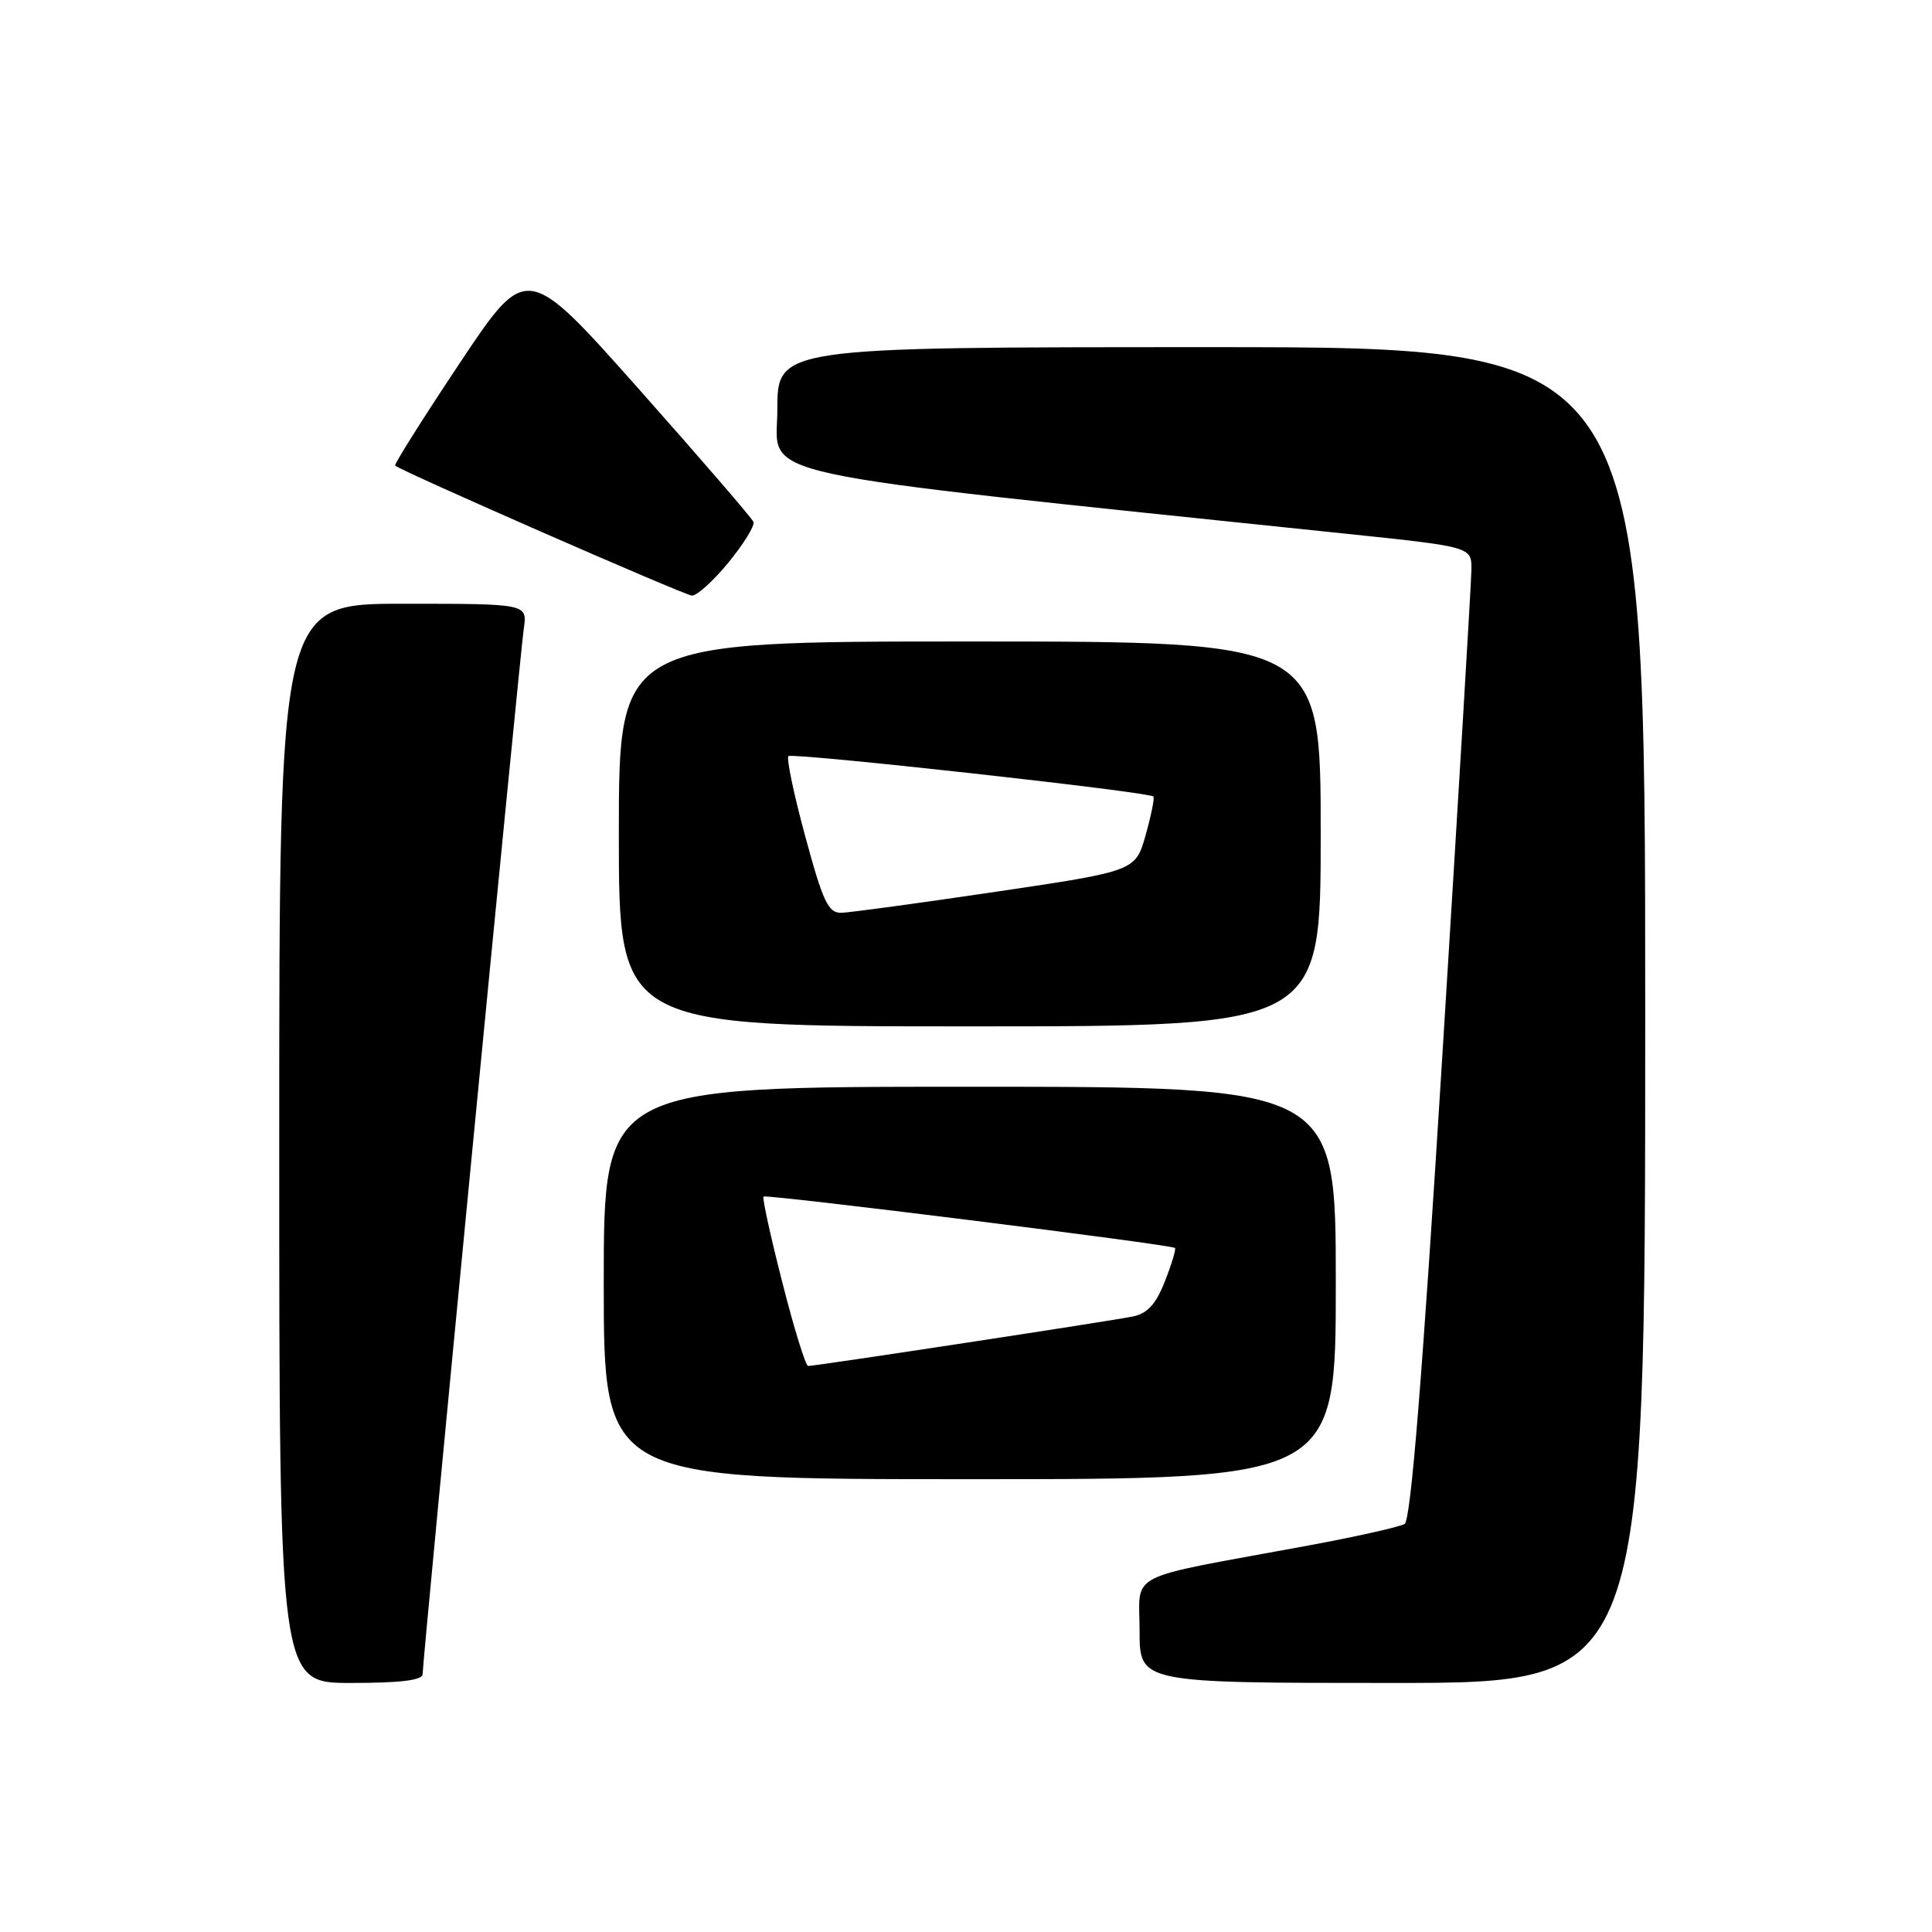 <?xml version="1.0" encoding="UTF-8" standalone="no"?>
<!DOCTYPE svg PUBLIC "-//W3C//DTD SVG 1.1//EN" "http://www.w3.org/Graphics/SVG/1.1/DTD/svg11.dtd" >
<svg xmlns="http://www.w3.org/2000/svg" xmlns:xlink="http://www.w3.org/1999/xlink" version="1.1" viewBox="0 0 256 256">
 <g >
 <path fill="currentColor"
d=" M 56.00 221.82 C 56.00 220.01 68.87 86.95 69.41 83.25 C 69.87 80.00 69.87 80.00 53.44 80.00 C 37.00 80.00 37.00 80.00 37.00 151.50 C 37.00 223.00 37.00 223.00 46.50 223.00 C 53.13 223.00 56.00 222.64 56.00 221.82 Z  M 218.00 134.50 C 218.00 46.00 218.00 46.00 160.50 46.00 C 103.00 46.00 103.00 46.00 103.00 54.33 C 103.00 63.50 97.27 62.25 178.25 70.71 C 195.00 72.46 195.00 72.46 194.97 75.48 C 194.95 77.14 193.22 106.11 191.12 139.85 C 188.47 182.52 186.94 201.42 186.12 201.93 C 185.46 202.33 179.43 203.68 172.71 204.91 C 148.74 209.33 151.00 208.17 151.00 216.08 C 151.00 223.00 151.00 223.00 184.50 223.00 C 218.00 223.00 218.00 223.00 218.00 134.50 Z  M 177.00 170.00 C 177.00 144.00 177.00 144.00 128.50 144.00 C 80.00 144.00 80.00 144.00 80.00 170.00 C 80.00 196.00 80.00 196.00 128.50 196.00 C 177.00 196.00 177.00 196.00 177.00 170.00 Z  M 175.00 110.50 C 175.00 85.00 175.00 85.00 128.50 85.00 C 82.00 85.00 82.00 85.00 82.00 110.50 C 82.00 136.00 82.00 136.00 128.50 136.00 C 175.00 136.00 175.00 136.00 175.00 110.50 Z  M 96.53 74.53 C 98.54 72.07 100.03 69.66 99.84 69.16 C 99.65 68.67 92.81 60.74 84.64 51.54 C 69.78 34.82 69.78 34.82 60.92 48.11 C 56.05 55.42 52.20 61.53 52.36 61.69 C 53.06 62.39 90.62 78.84 91.68 78.92 C 92.33 78.96 94.51 76.99 96.53 74.53 Z  M 103.66 169.92 C 102.10 163.82 100.98 158.70 101.17 158.55 C 101.55 158.21 155.26 164.92 155.69 165.36 C 155.85 165.52 155.25 167.50 154.36 169.77 C 153.17 172.81 152.04 174.04 150.12 174.44 C 147.32 175.02 108.09 181.00 107.08 181.00 C 106.75 181.00 105.21 176.01 103.66 169.92 Z  M 106.71 110.86 C 105.19 105.28 104.19 100.48 104.47 100.19 C 104.97 99.70 152.13 104.91 152.83 105.54 C 153.01 105.70 152.55 107.99 151.81 110.63 C 150.46 115.42 150.46 115.42 131.98 118.16 C 121.81 119.67 112.59 120.92 111.48 120.95 C 109.76 120.99 109.05 119.51 106.71 110.86 Z "/>
</g>
</svg>